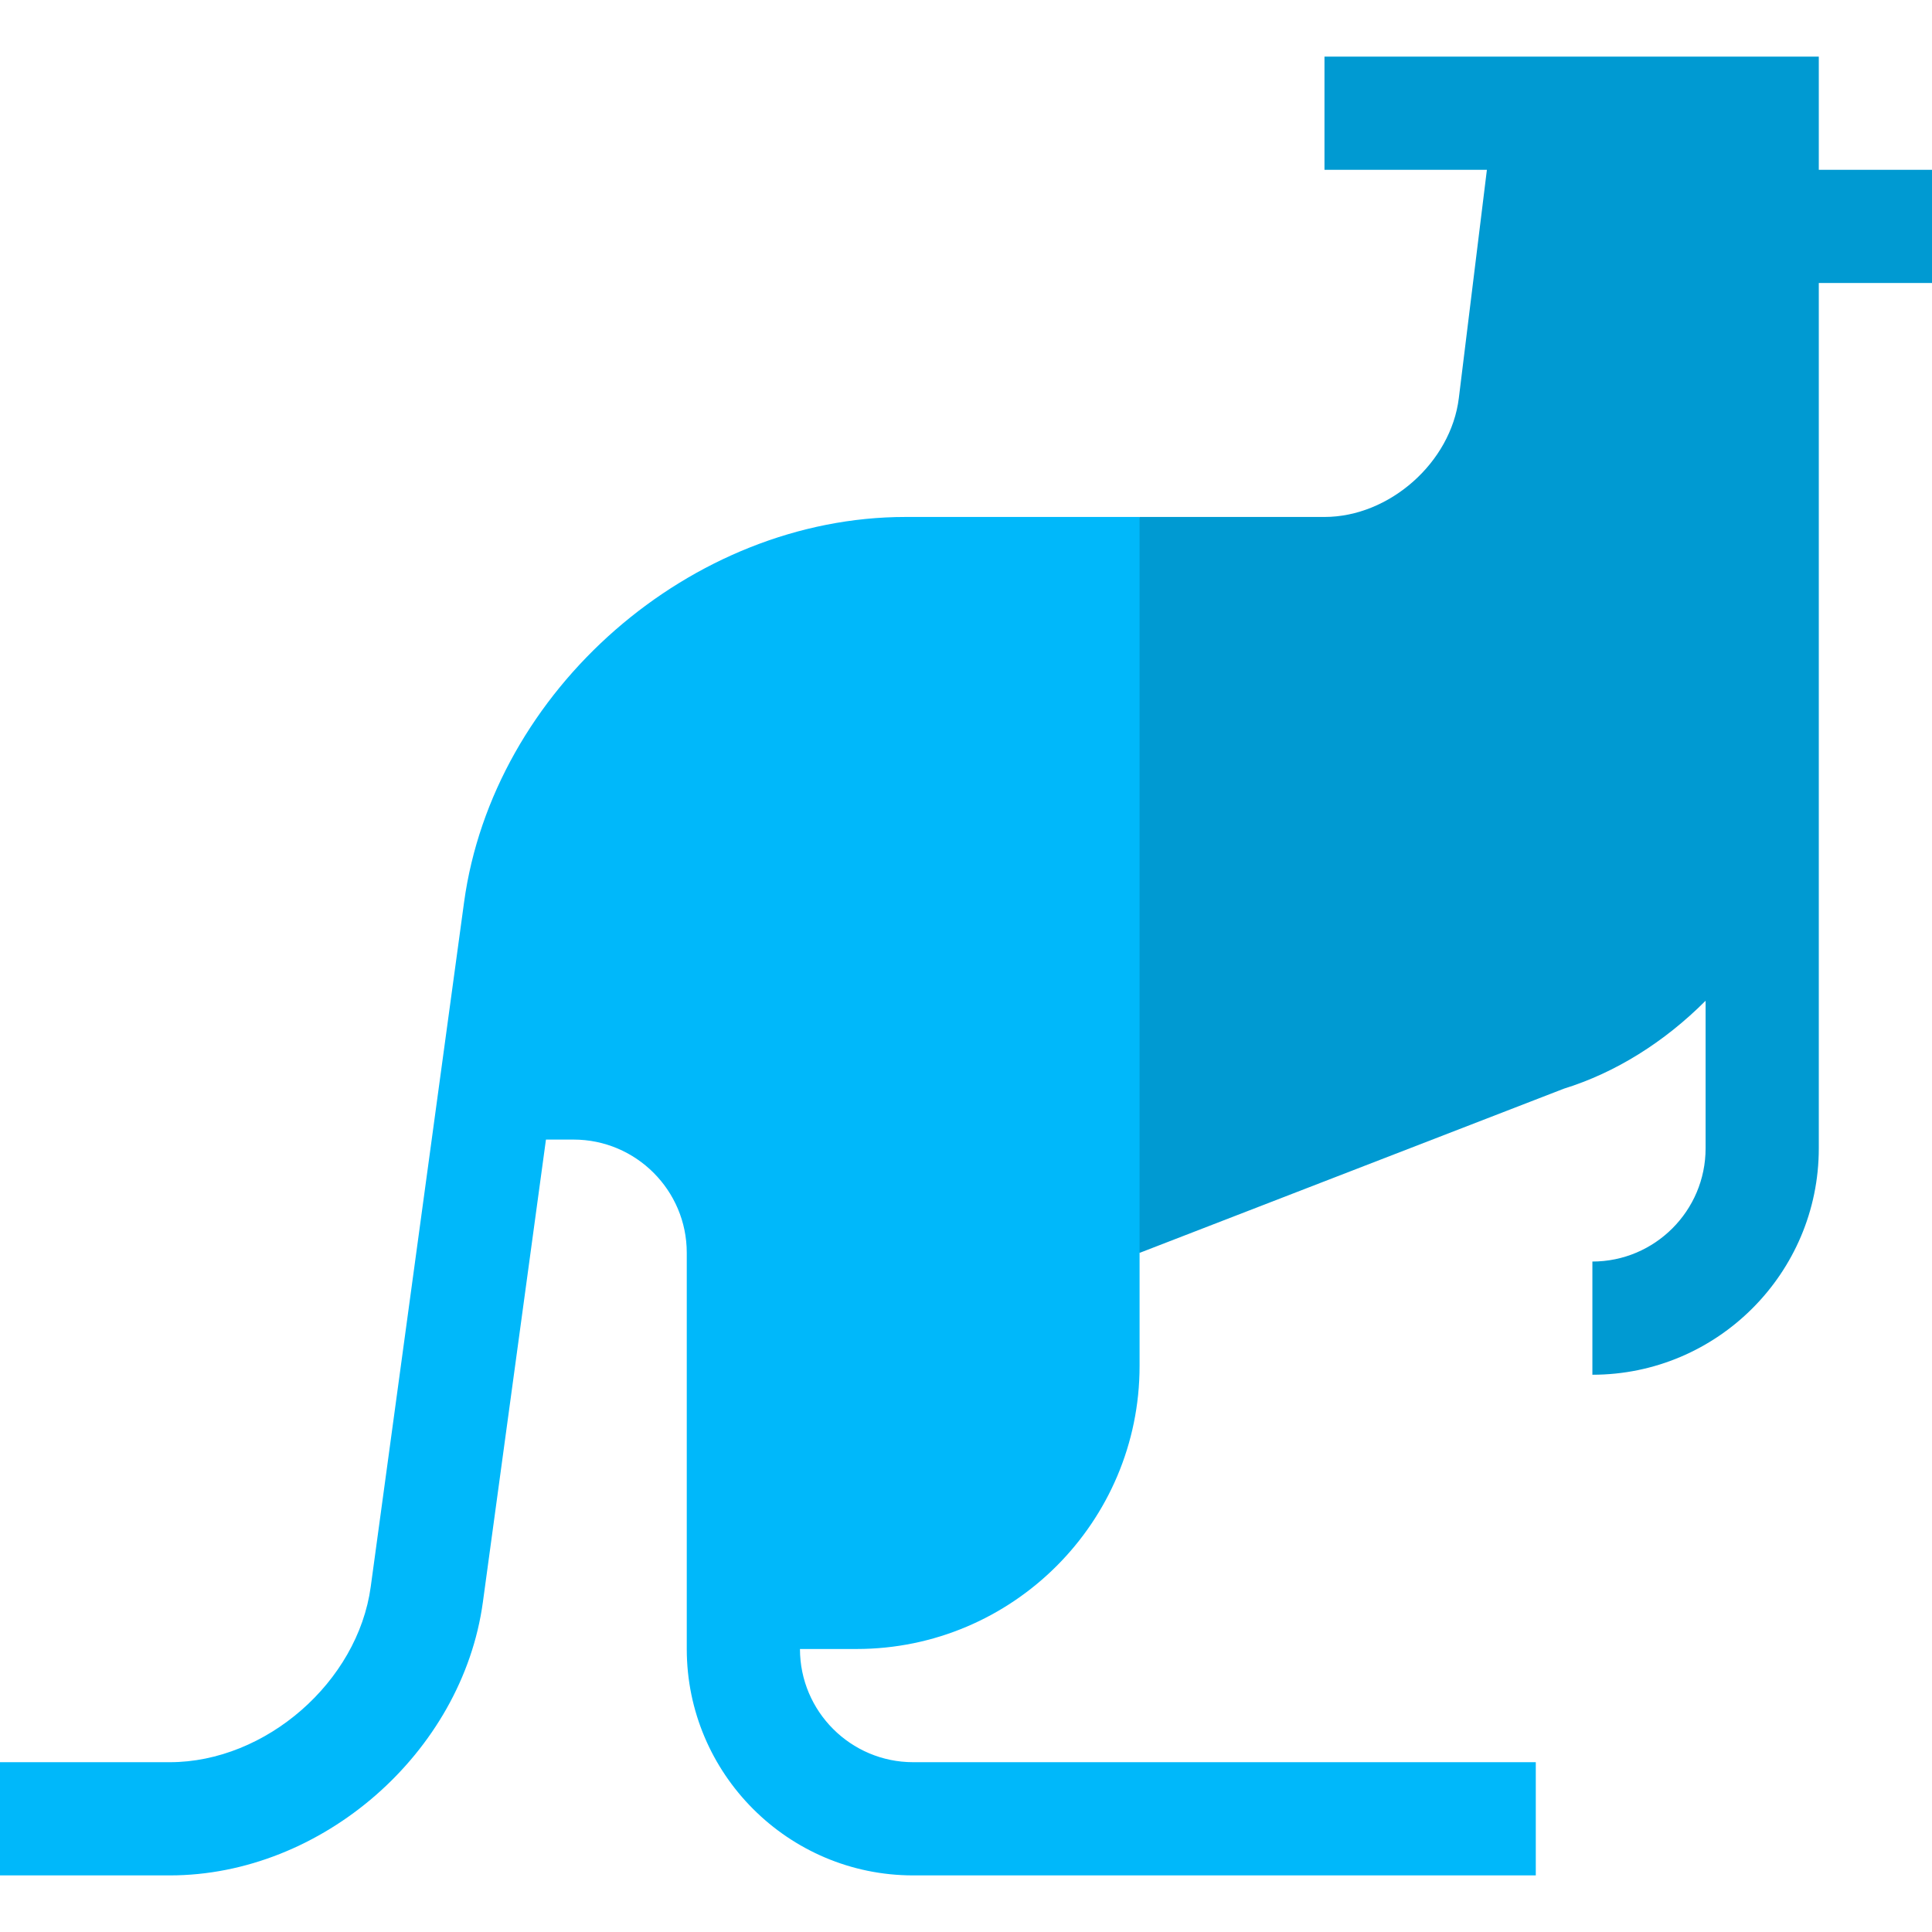 <?xml version="1.0" encoding="iso-8859-1"?>
<!-- Generator: Adobe Illustrator 19.0.0, SVG Export Plug-In . SVG Version: 6.00 Build 0)  -->
<svg version="1.1" id="Capa_1" xmlns="http://www.w3.org/2000/svg" xmlns:xlink="http://www.w3.org/1999/xlink" x="0px" y="0px"
	 viewBox="0 0 512 512" style="enable-background:new 0 0 512 512;" xml:space="preserve">
<path style="fill:#009AD2;" d="M482,45V15H351v30h43.043l-7.439,60.506C384.504,122.578,368.2,137,351,137h-49l-75,97.514l75,97.514
	l112.461-43.522c13.628-4.224,26.574-12.308,37.539-23.298v39.113c0,16.542-13.458,30-30,30v30c33.084,0,60-26.916,60-60V75h30V45
	H482z"/>
<path style="fill:#00B8FA;" d="M240,137c-56.846,0-109.342,45.823-117.022,102.148L98.245,420.523C94.809,445.716,70.426,467,45,467
	H0v30h45c40.304,0,77.523-32.489,82.969-72.423L144.684,302H152c16.542,0,30,13.458,30,30v105c0,33.084,26.916,60,60,60h165v-30H242
	c-16.542,0-30-13.458-30-30h15c41.355,0,75-33.645,75-75V137H240z"/>
</svg>
